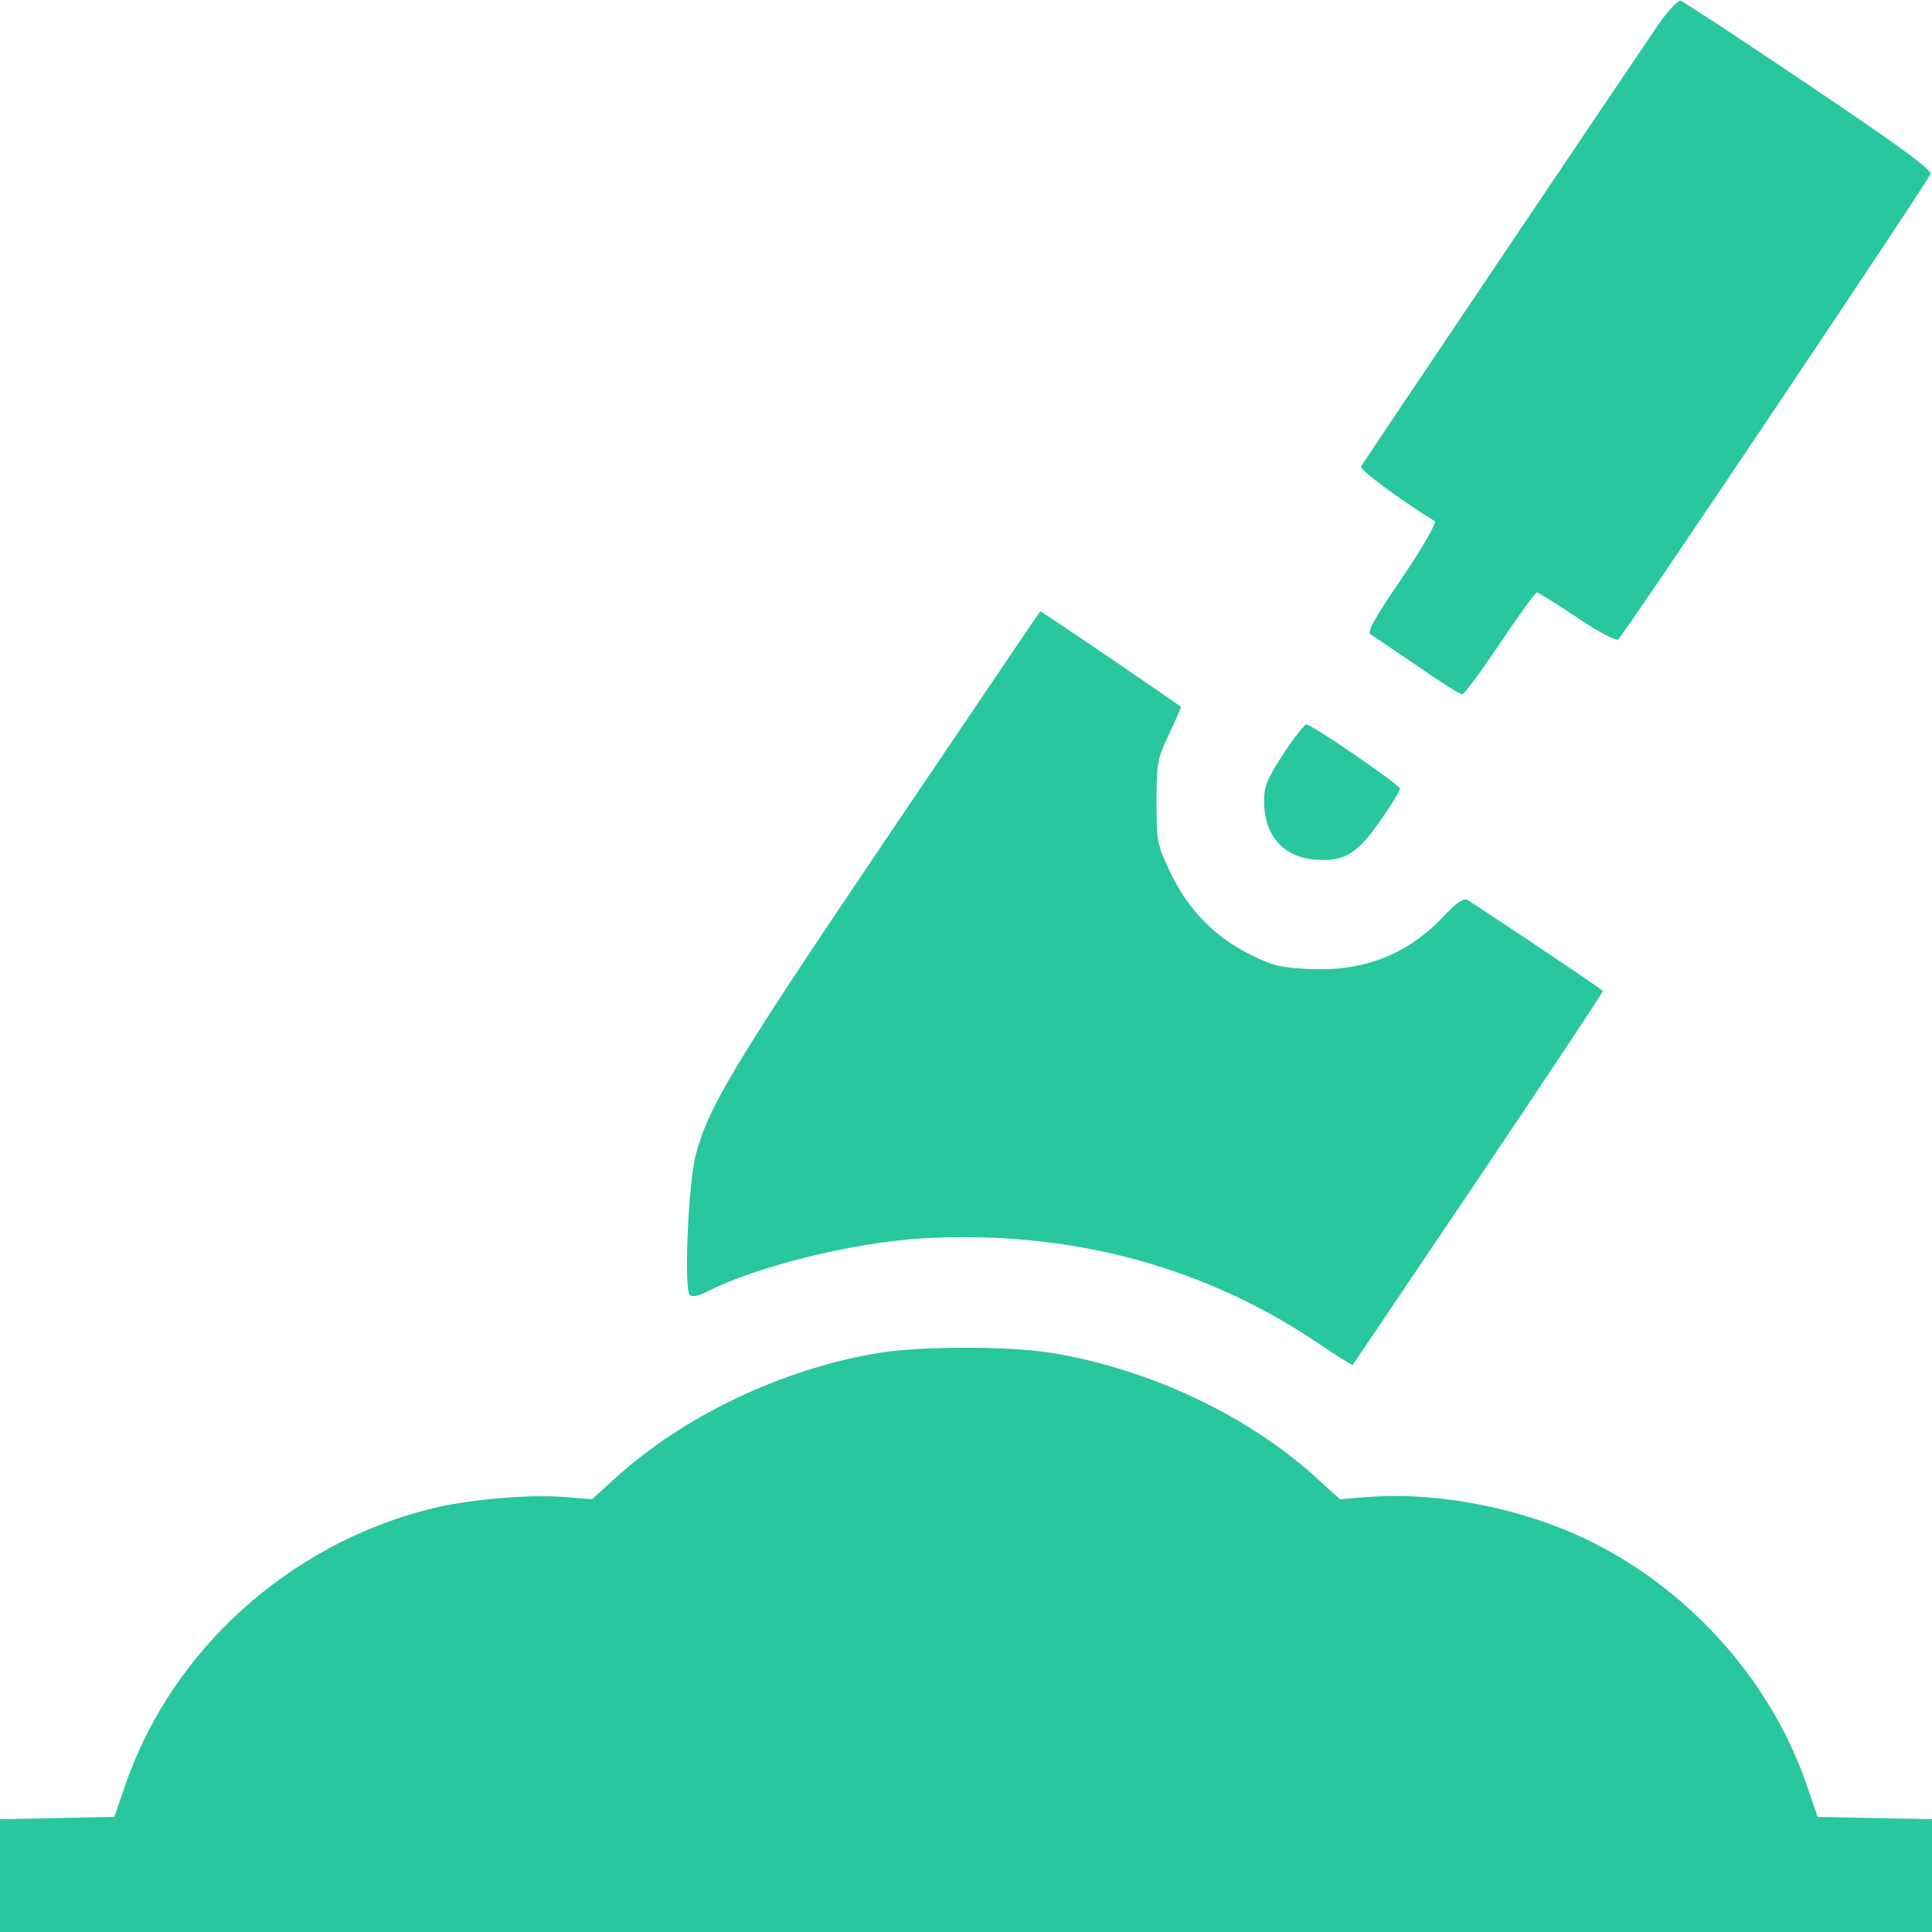 <svg width="40" height="40" viewBox="0 0 40 40" fill="none" xmlns="http://www.w3.org/2000/svg">
<g clip-path="url(#clip0_257_3136)">
<path d="M34.351 0.484C34.007 0.984 28.273 9.5 28.179 9.656C28.14 9.719 28.945 10.32 29.703 10.789C29.749 10.82 29.468 11.312 29.031 11.961C28.468 12.781 28.296 13.086 28.374 13.133C28.429 13.164 28.859 13.461 29.335 13.781C29.804 14.109 30.226 14.375 30.273 14.375C30.312 14.375 30.671 13.898 31.054 13.32C31.445 12.742 31.781 12.273 31.82 12.266C31.851 12.266 32.226 12.5 32.656 12.789C33.124 13.102 33.468 13.281 33.507 13.234C33.679 13.062 39.945 3.719 39.968 3.602C39.992 3.508 39.304 3.008 37.445 1.758C36.046 0.812 34.851 0.031 34.796 0.016C34.742 0 34.546 0.211 34.351 0.484Z" fill="#28C79E"/>
<path d="M18.359 17.351C15.187 22.047 14.671 22.906 14.406 23.906C14.249 24.5 14.156 26.687 14.281 26.812C14.328 26.859 14.46 26.836 14.656 26.734C15.663 26.218 17.671 25.726 19.07 25.64C22.07 25.461 24.866 26.187 27.234 27.773C27.648 28.054 27.999 28.273 28.007 28.258C28.015 28.25 29.187 26.508 30.616 24.39C32.046 22.265 33.203 20.523 33.187 20.515C32.968 20.343 30.453 18.664 30.366 18.625C30.288 18.601 30.132 18.711 29.921 18.937C29.171 19.75 28.257 20.117 27.116 20.062C26.531 20.039 26.343 19.992 25.89 19.765C25.156 19.406 24.601 18.836 24.234 18.07C23.953 17.484 23.945 17.429 23.945 16.601C23.945 15.797 23.96 15.711 24.203 15.203C24.335 14.914 24.453 14.656 24.453 14.64C24.453 14.617 21.57 12.656 21.538 12.656C21.531 12.656 20.101 14.773 18.359 17.351Z" fill="#28C79E"/>
<path d="M26.57 15.61C26.234 16.125 26.172 16.274 26.172 16.594C26.172 17.289 26.562 17.742 27.219 17.797C27.828 17.844 28.094 17.688 28.578 16.992C28.805 16.672 28.984 16.375 28.984 16.328C28.984 16.25 27.164 15 27.047 15C27.008 15 26.789 15.274 26.57 15.61Z" fill="#28C79E"/>
<path d="M18.164 28.016C16.195 28.344 14.148 29.32 12.75 30.594L12.258 31.039L11.656 30.992C10.898 30.938 9.656 31.047 8.867 31.25C5.969 31.992 3.57 34.164 2.609 36.914L2.367 37.617L1.18 37.641L0 37.664V38.828V40H20H40V38.828V37.664L38.82 37.641L37.633 37.617L37.391 36.914C36.586 34.602 34.688 32.609 32.398 31.672C31.109 31.148 29.602 30.898 28.344 30.992L27.742 31.039L27.25 30.594C25.828 29.297 23.781 28.336 21.758 28.008C20.891 27.867 19.016 27.867 18.164 28.016Z" fill="#28C79E"/>
</g>
<defs>
<clipPath id="clip0_257_3136">
<rect width="40" height="40" fill="white"/>
</clipPath>
</defs>
</svg>
